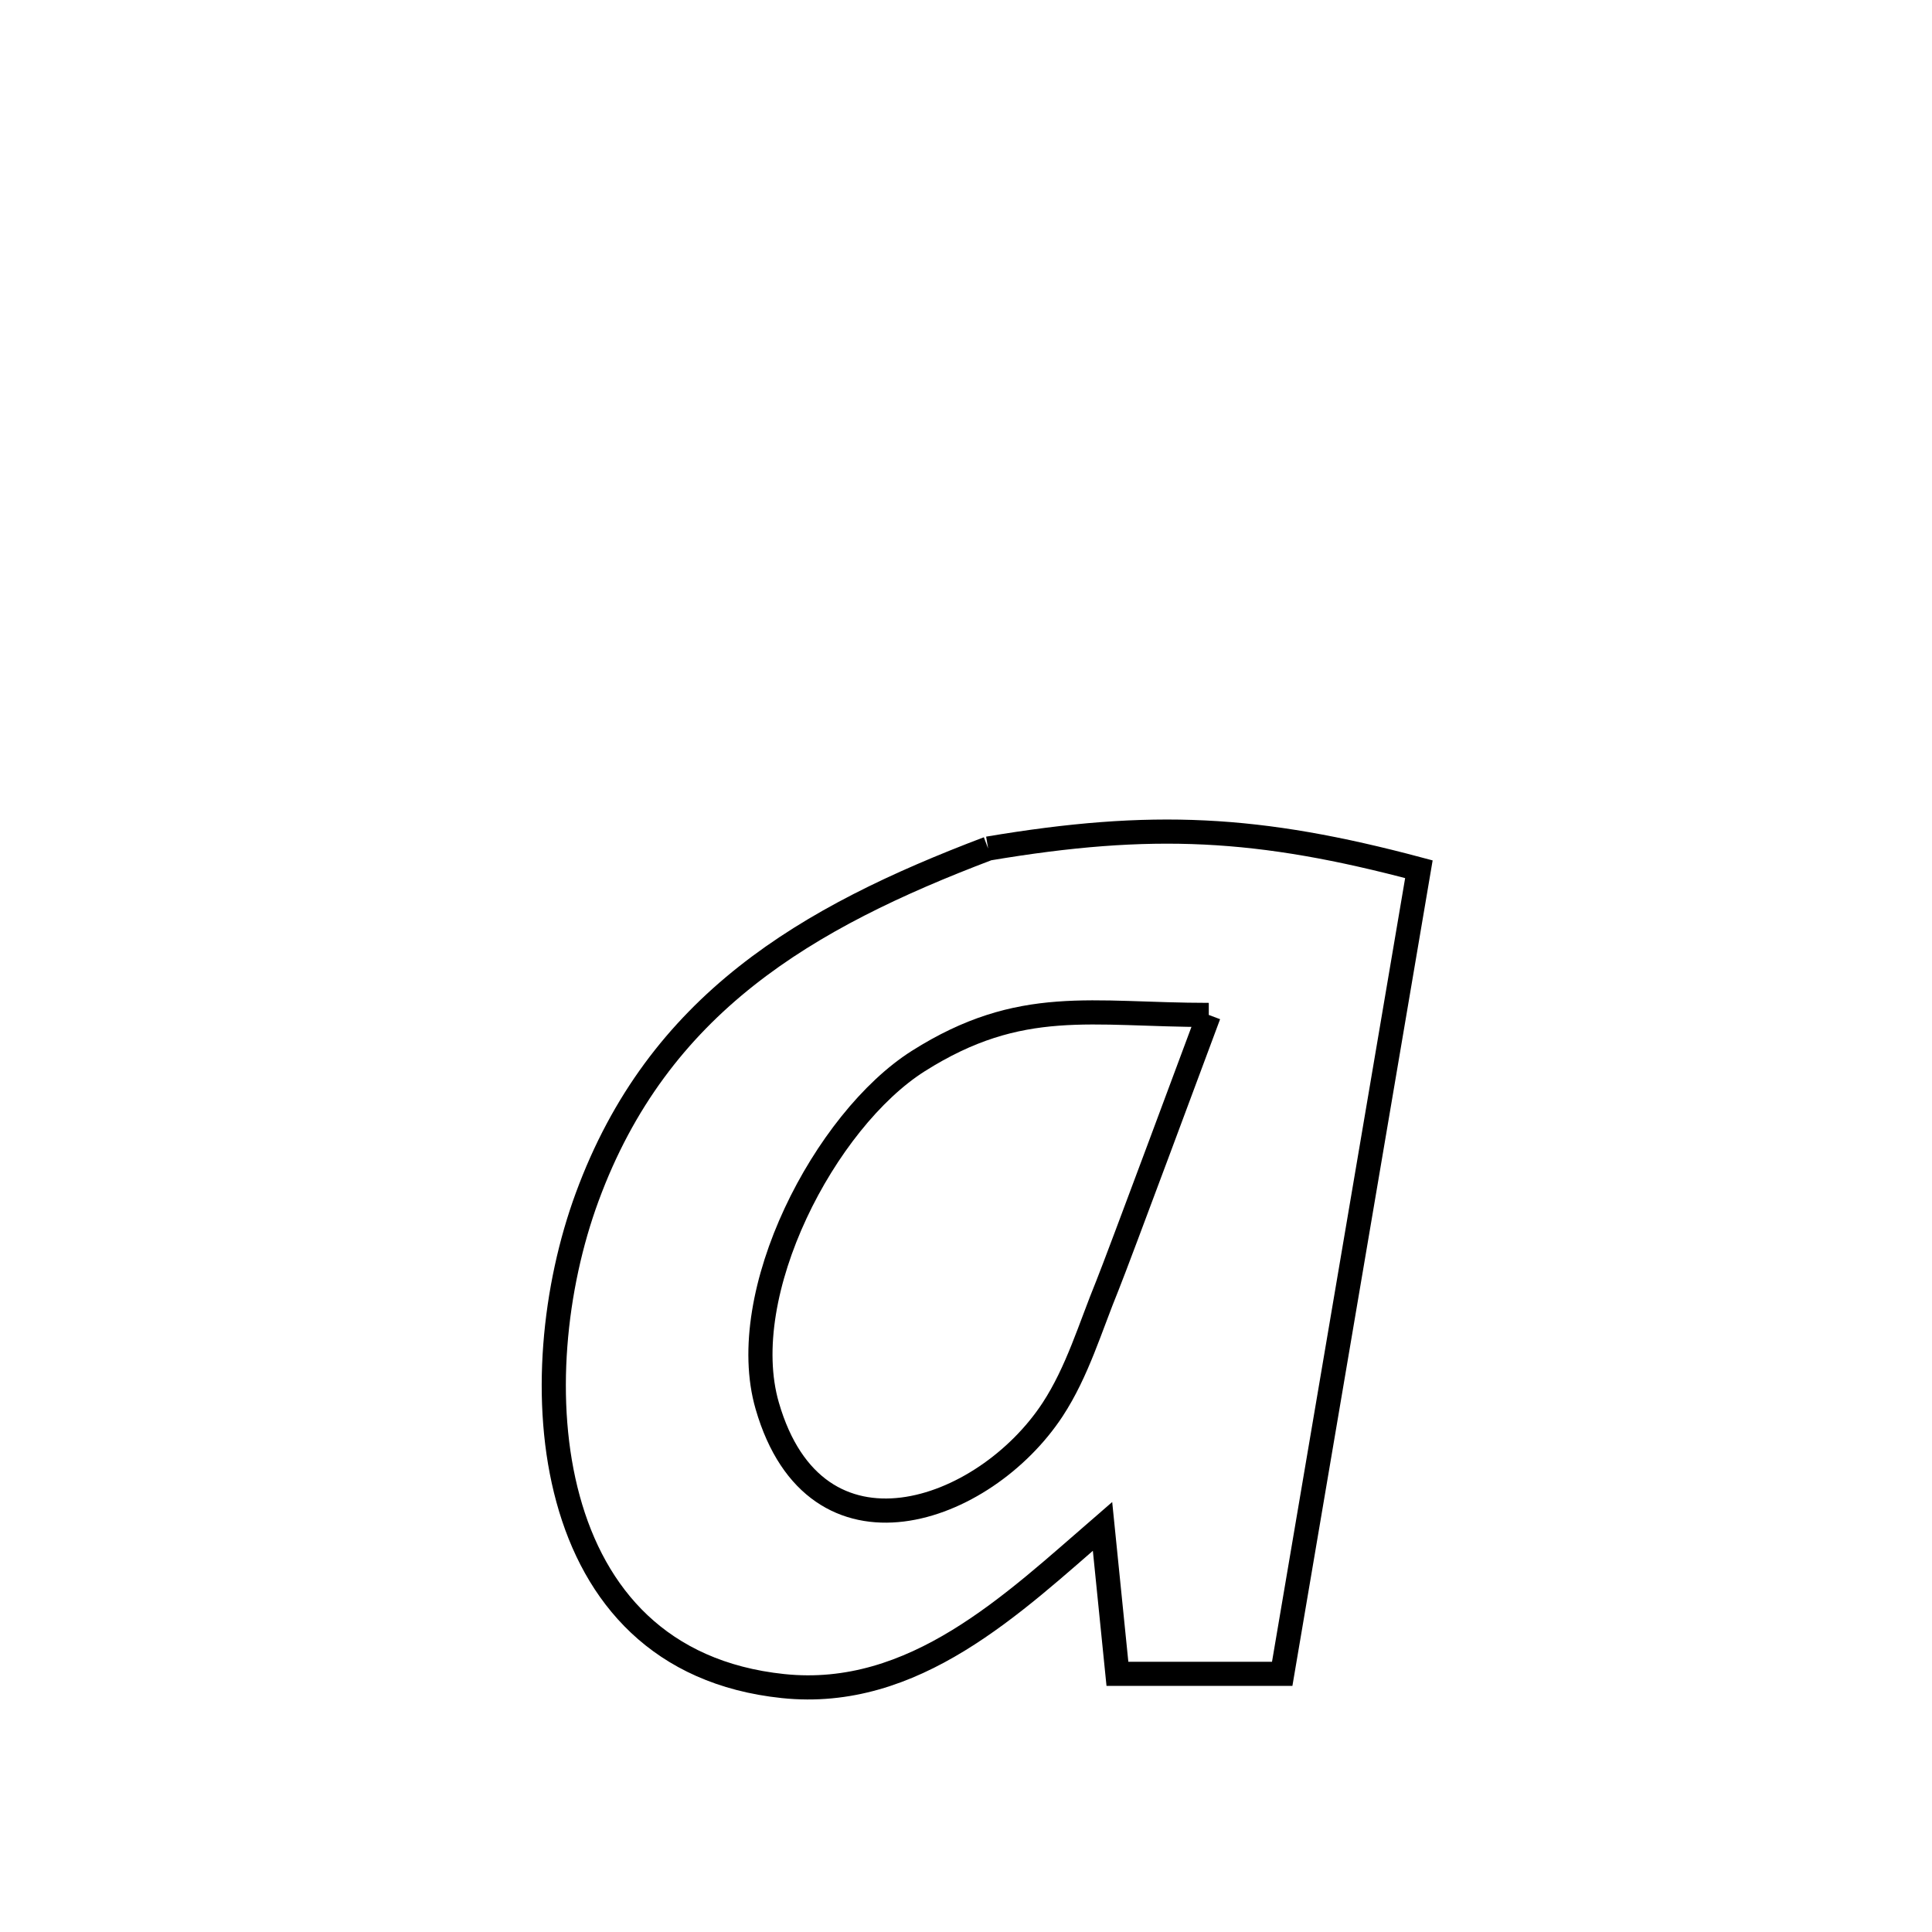 <svg xmlns="http://www.w3.org/2000/svg" viewBox="0.0 0.0 24.0 24.0" height="200px" width="200px"><path fill="none" stroke="black" stroke-width=".3" stroke-opacity="1.0"  filling="0" d="M12.275 10.541 L12.275 10.541 C14.308 10.199 15.632 10.266 17.626 10.798 L17.626 10.798 C17.343 12.464 17.06 14.13 16.777 15.796 C16.494 17.461 16.211 19.127 15.928 20.793 L15.928 20.793 C15.246 20.793 14.563 20.793 13.881 20.793 L13.881 20.793 C13.819 20.182 13.758 19.572 13.696 18.961 L13.696 18.961 C12.581 19.926 11.355 21.116 9.727 20.945 C8.198 20.785 7.385 19.823 7.057 18.622 C6.728 17.422 6.884 15.983 7.294 14.87 C8.176 12.47 10.018 11.397 12.275 10.541 L12.275 10.541"></path>
<path fill="none" stroke="black" stroke-width=".3" stroke-opacity="1.0"  filling="0" d="M15.016 12.608 L15.016 12.608 C14.918 12.869 13.881 15.663 13.757 15.968 C13.544 16.488 13.384 17.04 13.076 17.51 C12.227 18.802 10.133 19.545 9.531 17.464 C9.125 16.064 10.251 13.913 11.407 13.181 C12.682 12.374 13.556 12.608 15.016 12.608 L15.016 12.608"></path></svg>